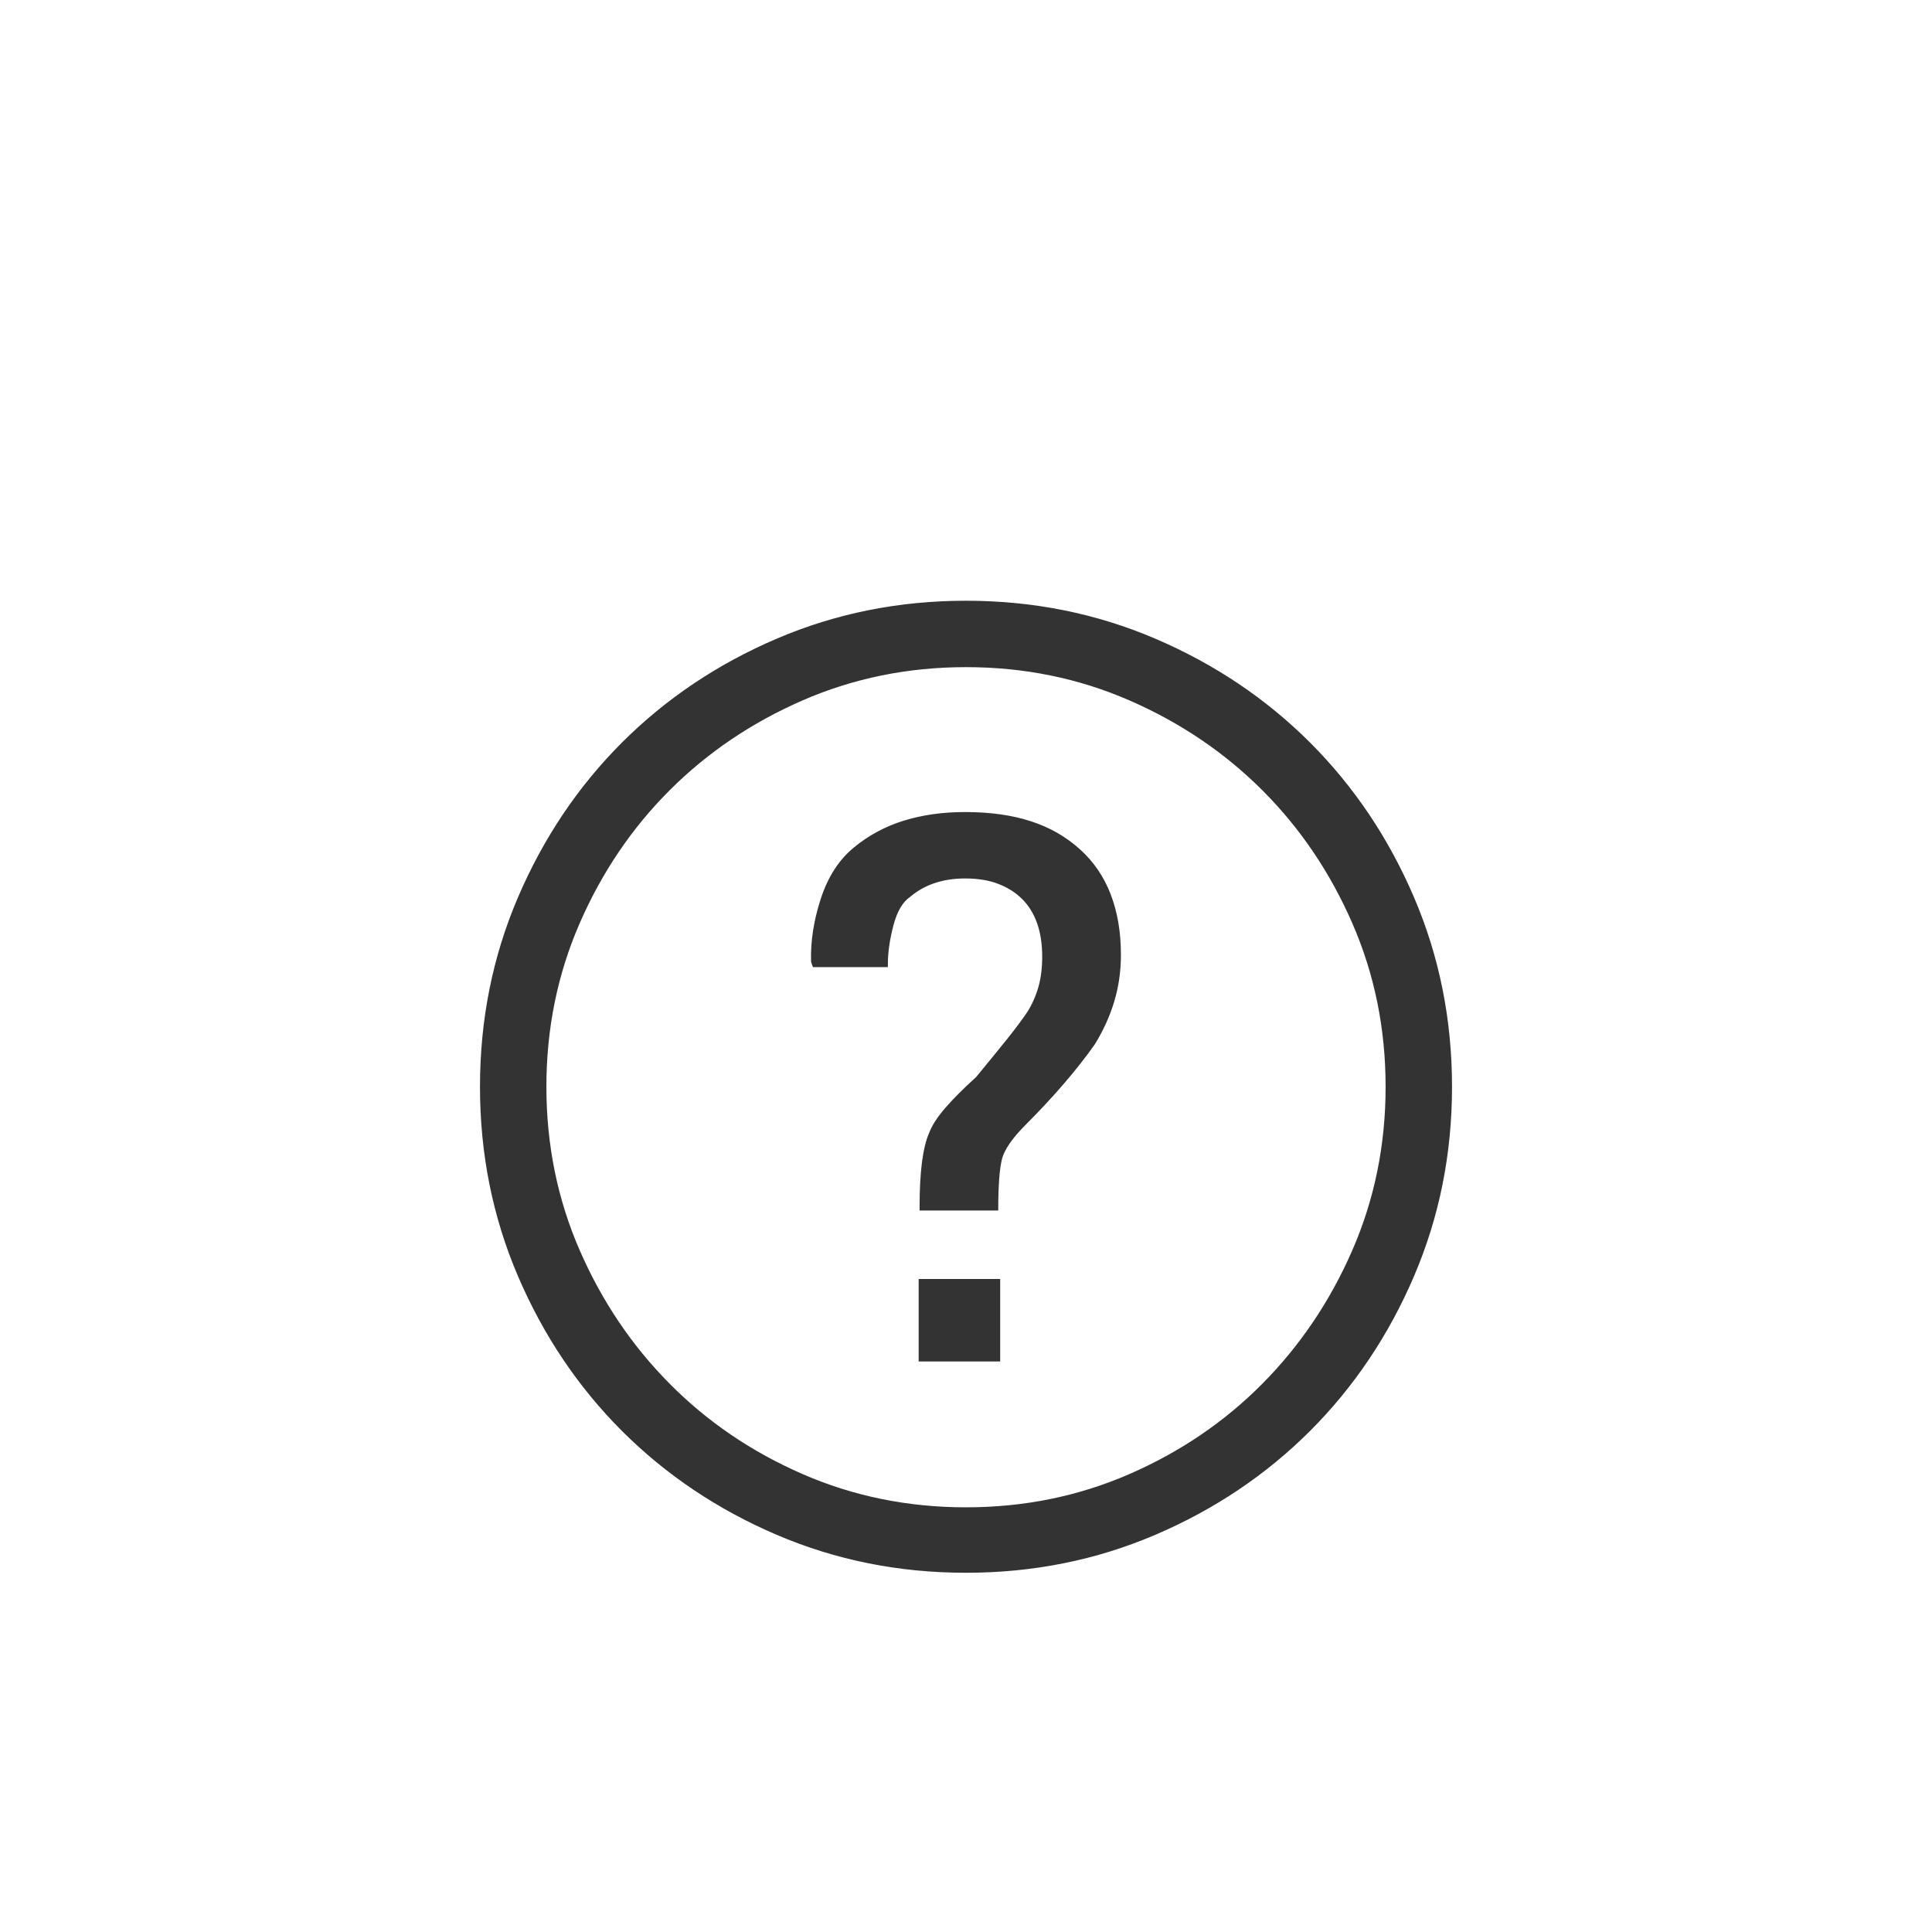 <svg xmlns="http://www.w3.org/2000/svg" width="32" height="32" viewBox="0 0 32 32">
    <defs>
        <filter id="ntmfcmygra" width="175%" height="175%" x="-37.5%" y="-37.5%" filterUnits="objectBoundingBox">
            <feOffset dy="2" in="SourceAlpha" result="shadowOffsetOuter1"/>
            <feGaussianBlur in="shadowOffsetOuter1" result="shadowBlurOuter1" stdDeviation="2"/>
            <feColorMatrix in="shadowBlurOuter1" result="shadowMatrixOuter1" values="0 0 0 0 0 0 0 0 0 0 0 0 0 0 0 0 0 0 0.08 0"/>
            <feMerge>
                <feMergeNode in="shadowMatrixOuter1"/>
                <feMergeNode in="SourceGraphic"/>
            </feMerge>
        </filter>
    </defs>
    <g fill="none" fill-rule="evenodd">
        <g fill-rule="nonzero">
            <g>
                <g>
                    <g>
                        <g filter="url(#ntmfcmygra)" transform="translate(-1588 -216) translate(80 200) translate(220) translate(1257 16) translate(31)">
                            <rect width="32" height="32" fill="#FFF" rx="2"/>
                            <path fill="#333" stroke="#333" stroke-width=".1" d="M16 24c1.104 0 2.143-.208 3.117-.625.974-.417 1.823-.987 2.547-1.71.724-.725 1.294-1.574 1.711-2.548.417-.974.625-2.013.625-3.117s-.208-2.143-.625-3.117c-.417-.974-.987-1.823-1.71-2.547-.725-.724-1.574-1.294-2.548-1.711C18.143 8.208 17.104 8 16 8s-2.143.208-3.117.625c-.974.417-1.823.987-2.547 1.71-.724.725-1.294 1.574-1.711 2.548C8.208 13.857 8 14.896 8 16s.208 2.143.625 3.117c.417.974.987 1.823 1.71 2.547.725.724 1.574 1.294 2.548 1.711.974.417 2.013.625 3.117.625zm0-.984c-.969 0-1.878-.185-2.727-.555-.849-.37-1.588-.872-2.218-1.508-.63-.635-1.13-1.377-1.5-2.226C9.185 17.877 9 16.969 9 16c0-.969.185-1.878.555-2.727.37-.849.87-1.588 1.5-2.218.63-.63 1.37-1.13 2.218-1.5C14.123 9.185 15.031 9 16 9c.969 0 1.878.185 2.727.555.849.37 1.588.87 2.218 1.5.63.63 1.13 1.37 1.5 2.218.37.85.555 1.758.555 2.727 0 .969-.185 1.878-.555 2.727-.37.849-.87 1.59-1.5 2.226-.63.636-1.37 1.138-2.218 1.508-.85.37-1.758.555-2.727.555zM16.484 18c0-.177.006-.336.016-.477.01-.14.026-.252.047-.335.02-.084.065-.175.133-.274.067-.099.159-.206.273-.32.23-.23.44-.456.633-.68.193-.224.362-.44.508-.648.135-.22.24-.448.312-.688.073-.24.11-.495.11-.765 0-.365-.055-.69-.164-.977-.11-.287-.274-.529-.493-.727-.229-.208-.497-.362-.804-.46-.308-.1-.664-.149-1.07-.149-.365 0-.699.047-1 .14-.303.094-.574.24-.813.438-.24.198-.417.474-.531.828-.115.354-.167.693-.157 1.016l.016.047h1.156c0-.198.031-.417.094-.656.063-.24.161-.407.297-.5.125-.105.265-.183.422-.235.156-.052.328-.078.515-.078.22 0 .41.031.57.094.162.062.3.15.415.265.114.115.2.256.258.422.057.167.085.354.085.563 0 .187-.02.357-.062.508-.042.15-.104.294-.188.43-.083.124-.197.278-.343.46-.146.182-.318.393-.516.633-.208.188-.377.357-.508.508-.13.15-.216.284-.258.398-.052.115-.09.274-.117.477-.026.203-.039.45-.039.742h1.203zm.032 2.5v-1.266h-1.25V20.5h1.25z"/>
                        </g>
                    </g>
                </g>
            </g>
        </g>
    </g>
</svg>
